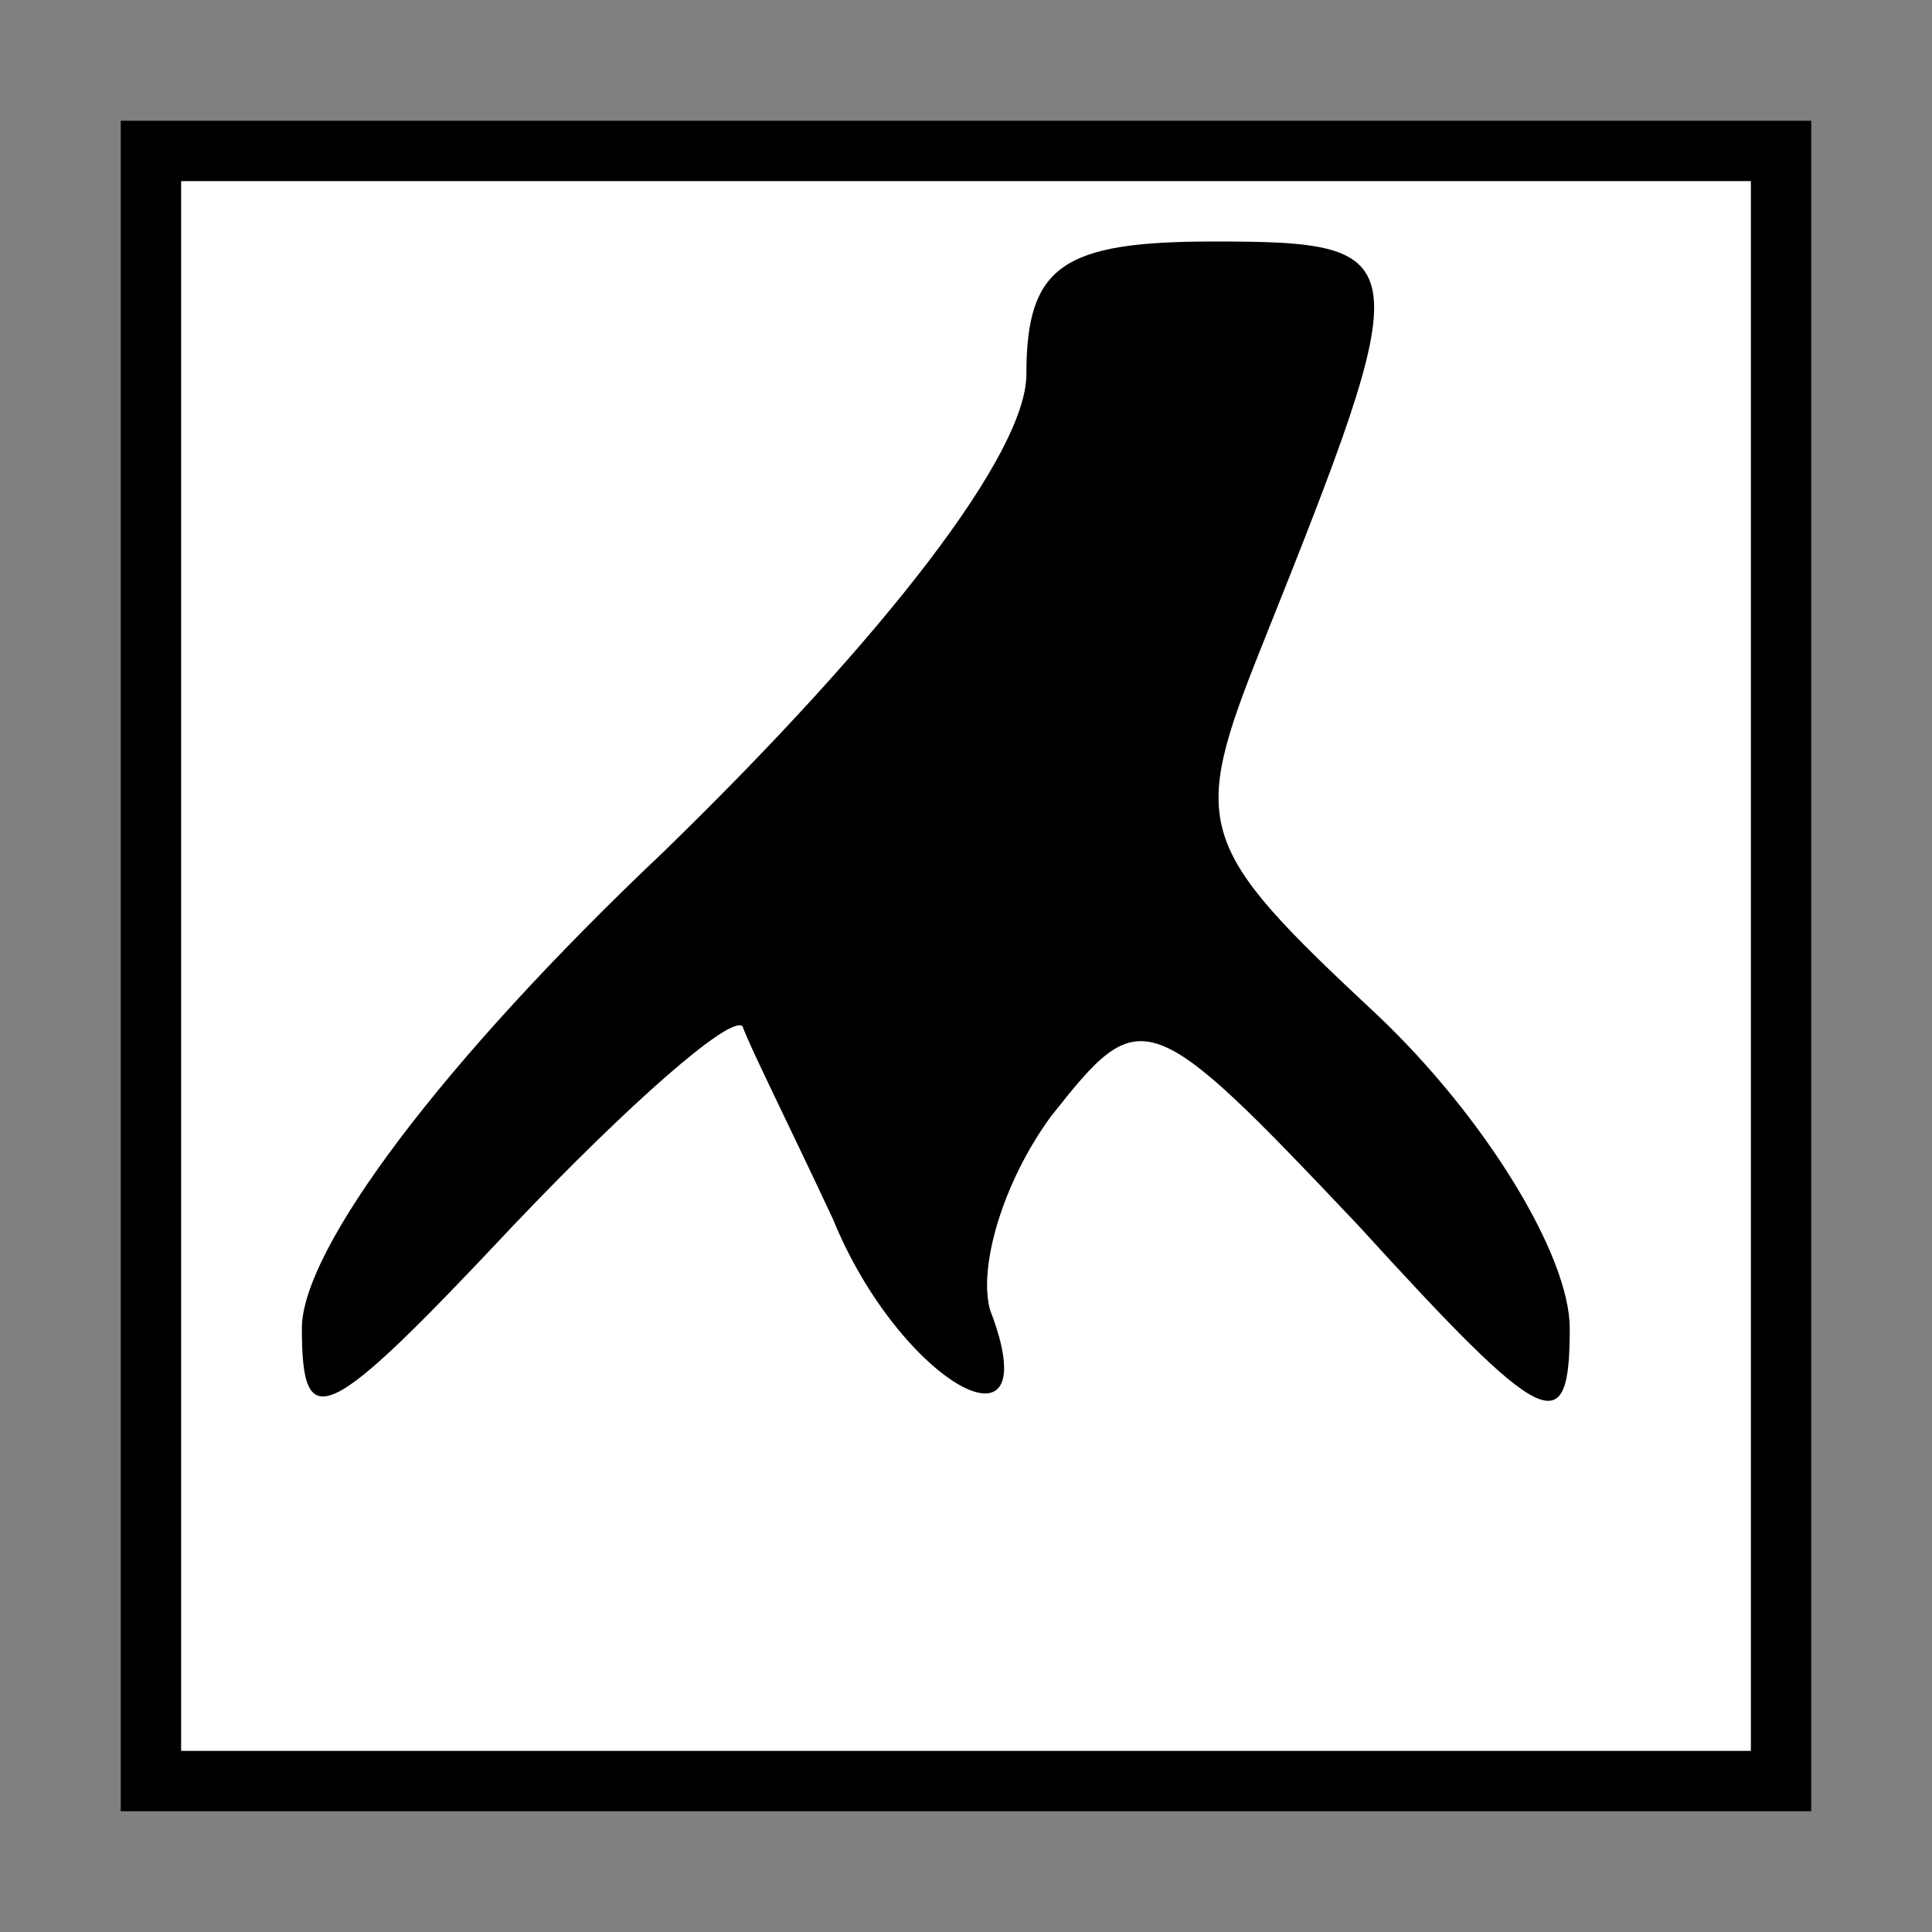 <?xml version="1.0" standalone="no"?>
<!DOCTYPE svg PUBLIC "-//W3C//DTD SVG 20010904//EN"
 "http://www.w3.org/TR/2001/REC-SVG-20010904/DTD/svg10.dtd">
<svg version="1.0" xmlns="http://www.w3.org/2000/svg"
 width="32pt" height="32pt" viewBox="0 0 32 32"
 preserveAspectRatio="xMidYMid meet">
<rect x="0" y="0" width="32" height="32" fill="#808080" stroke="none"/>
<g transform="translate(0,32) scale(0.1,-0.1)"
fill="#000000" stroke="none">
<path fill="#000000" stroke="none" d="M20 160 l0 -140 140 0 140 0 0 140 0
140 -140 0 -140 0 0 -140z"/>
<path fill="#ffffff" stroke="none" d="M290 160 l0 -130 -130 0 -130 0 0 130
0 130 130 0 130 0 0 -130z"/>
<path fill="#000000" stroke="none" d="M170 258 c0 -13 -23 -43 -60 -79 -37
-35 -60 -66 -60 -79 0 -18 4 -16 35 17 19 20 36 35 38 33 1 -3 8 -17 15 -32
11 -27 36 -41 26 -15 -2 7 2 21 10 32 15 19 16 19 51 -18 31 -34 35 -36 35
-17 0 12 -14 35 -32 52 -30 28 -31 31 -19 61 26 65 26 67 -8 67 -25 0 -31 -4
-31 -22z"/>
</g>
</svg>
